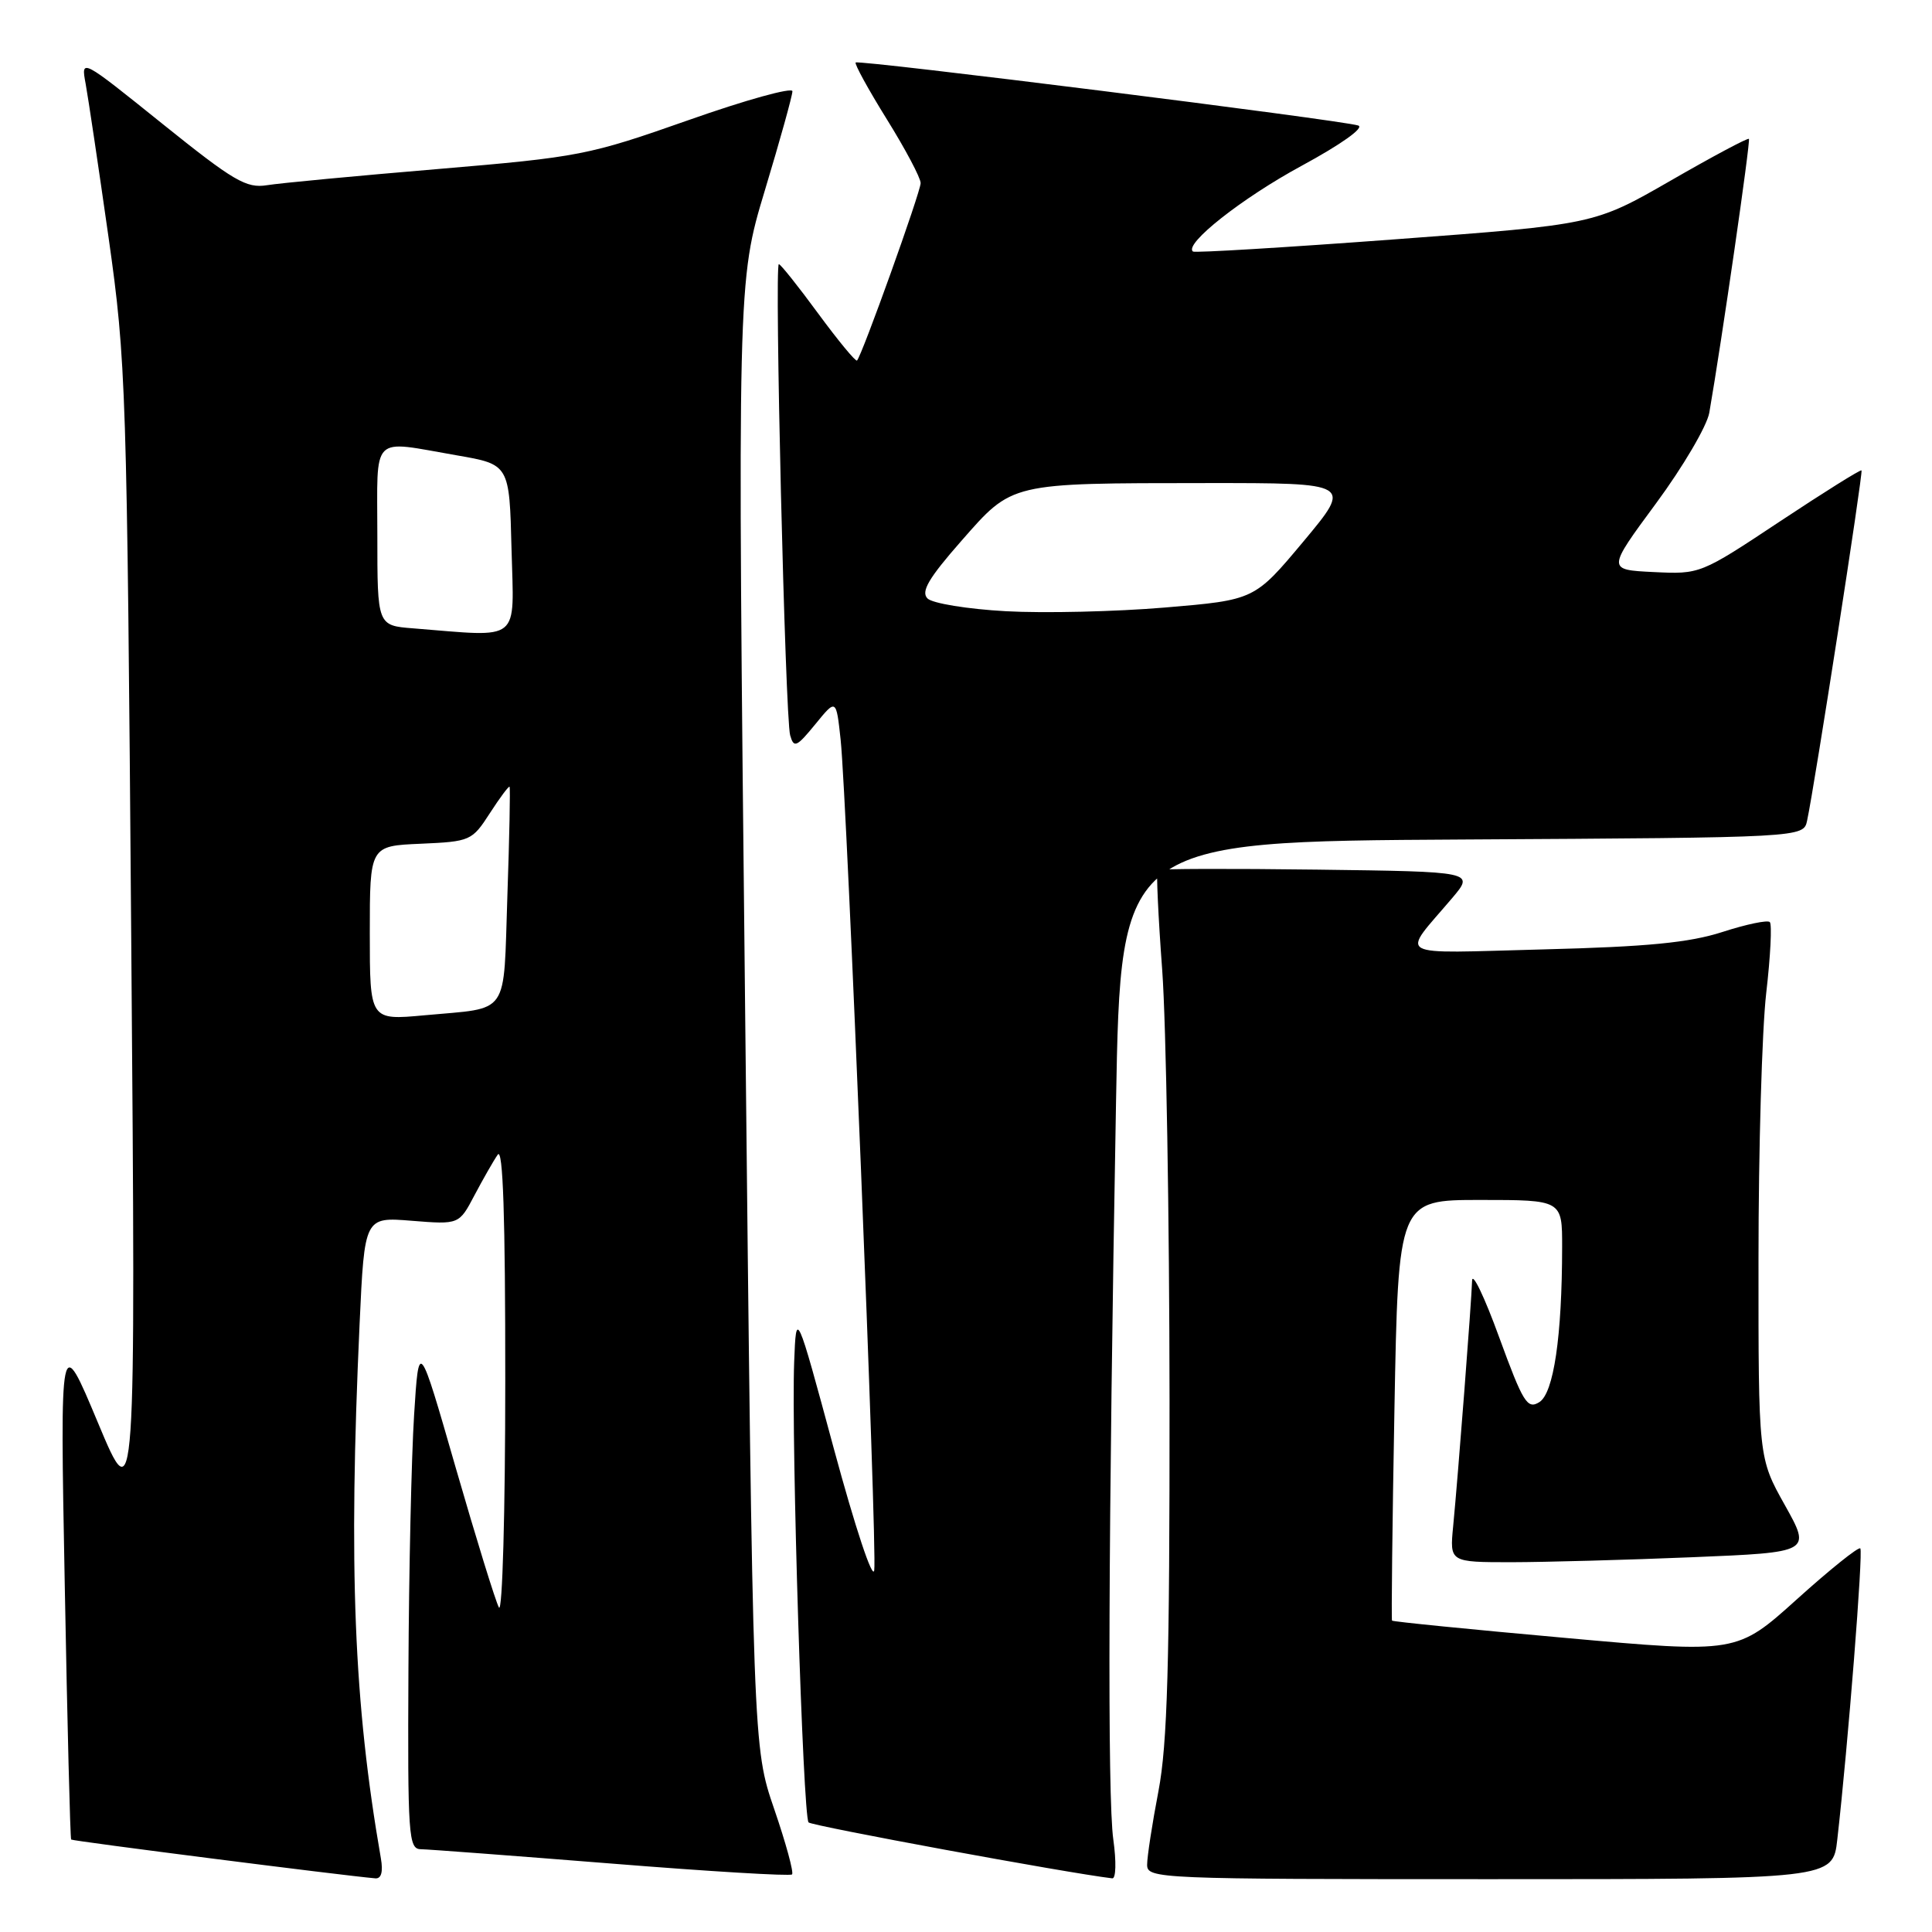 <?xml version="1.0" encoding="UTF-8" standalone="no"?>
<!DOCTYPE svg PUBLIC "-//W3C//DTD SVG 1.1//EN" "http://www.w3.org/Graphics/SVG/1.1/DTD/svg11.dtd" >
<svg xmlns="http://www.w3.org/2000/svg" xmlns:xlink="http://www.w3.org/1999/xlink" version="1.1" viewBox="0 0 256 256">
 <g >
 <path fill="currentColor"
d=" M 50.47 246.25 C 46.88 225.60 46.17 207.79 47.65 175.38 C 48.30 161.25 48.30 161.25 54.56 161.76 C 60.83 162.26 60.83 162.26 62.87 158.38 C 64.00 156.25 65.38 153.82 65.95 153.00 C 66.65 151.96 66.96 161.21 66.95 183.00 C 66.95 200.32 66.57 213.82 66.11 213.00 C 65.66 212.18 63.09 203.85 60.39 194.50 C 55.50 177.50 55.50 177.50 54.87 187.50 C 54.52 193.00 54.18 208.19 54.12 221.25 C 54.01 243.24 54.13 245.00 55.75 245.03 C 56.71 245.04 68.07 245.90 81.00 246.93 C 93.93 247.97 104.70 248.62 104.95 248.37 C 105.20 248.13 104.14 244.23 102.59 239.72 C 99.77 231.50 99.77 231.50 98.74 134.41 C 97.70 37.33 97.70 37.33 101.35 25.22 C 103.36 18.57 105.00 12.66 105.00 12.09 C 105.00 11.53 98.81 13.24 91.25 15.91 C 77.98 20.58 76.81 20.81 58.00 22.40 C 47.27 23.30 37.10 24.26 35.38 24.54 C 32.64 24.98 30.97 24.00 21.49 16.38 C 10.72 7.72 10.72 7.72 11.35 11.11 C 11.69 12.97 13.06 22.15 14.39 31.50 C 16.71 47.88 16.82 51.27 17.39 124.50 C 17.99 200.50 17.99 200.50 12.97 188.50 C 7.95 176.50 7.95 176.50 8.58 210.00 C 8.92 228.43 9.30 243.61 9.43 243.75 C 9.62 243.95 45.27 248.50 49.73 248.89 C 50.52 248.96 50.78 248.04 50.47 246.25 Z  M 147.52 243.75 C 146.73 238.18 146.86 202.68 147.88 146.00 C 148.50 111.50 148.50 111.50 193.73 111.24 C 238.97 110.98 238.97 110.98 239.45 108.74 C 240.42 104.27 246.90 62.56 246.66 62.33 C 246.53 62.19 241.66 65.24 235.85 69.09 C 225.32 76.08 225.26 76.10 219.11 75.80 C 212.94 75.50 212.94 75.50 219.44 66.69 C 223.01 61.85 226.18 56.45 226.49 54.69 C 228.12 45.33 231.98 18.64 231.74 18.40 C 231.58 18.25 226.91 20.74 221.36 23.94 C 211.25 29.75 211.25 29.75 184.88 31.71 C 170.37 32.79 158.31 33.52 158.07 33.33 C 156.85 32.34 164.57 26.25 172.47 21.97 C 177.71 19.13 180.83 16.91 179.97 16.63 C 177.76 15.91 113.78 7.89 113.38 8.28 C 113.20 8.47 115.06 11.86 117.52 15.82 C 119.98 19.78 121.99 23.57 121.99 24.26 C 121.98 25.46 114.21 47.12 113.56 47.77 C 113.38 47.95 111.07 45.15 108.42 41.55 C 105.78 37.95 103.43 35.00 103.20 35.00 C 102.60 35.00 104.04 95.12 104.70 97.43 C 105.19 99.16 105.55 99.00 108.03 95.97 C 110.80 92.57 110.80 92.57 111.39 98.03 C 112.23 105.95 116.25 205.18 115.84 208.07 C 115.65 209.44 113.32 202.42 110.50 192.00 C 105.50 173.50 105.50 173.50 105.23 180.50 C 104.84 190.91 106.40 240.73 107.14 241.48 C 107.62 241.95 141.33 248.17 147.38 248.89 C 147.87 248.95 147.93 246.67 147.52 243.75 Z  M 243.45 243.75 C 244.88 231.18 246.90 205.57 246.50 205.17 C 246.26 204.93 242.48 207.96 238.10 211.91 C 230.14 219.08 230.14 219.08 207.40 217.03 C 194.89 215.91 184.56 214.88 184.45 214.74 C 184.35 214.61 184.49 202.01 184.77 186.75 C 185.28 159.00 185.28 159.00 196.14 159.00 C 207.00 159.00 207.00 159.00 206.99 165.25 C 206.98 177.10 205.87 184.60 203.97 185.79 C 202.38 186.78 201.82 185.87 198.65 177.20 C 196.71 171.86 195.09 168.49 195.06 169.70 C 194.99 172.33 193.20 195.55 192.55 202.25 C 192.09 207.00 192.09 207.00 200.30 207.00 C 204.81 206.99 215.59 206.70 224.25 206.34 C 240.00 205.69 240.00 205.69 236.50 199.43 C 233.00 193.18 233.00 193.18 233.01 166.84 C 233.01 152.35 233.47 136.50 234.03 131.61 C 234.60 126.72 234.81 122.48 234.51 122.18 C 234.22 121.88 231.39 122.47 228.24 123.49 C 223.84 124.91 218.29 125.45 204.52 125.80 C 184.31 126.32 185.60 127.04 192.42 119.00 C 195.38 115.50 195.38 115.50 174.54 115.23 C 163.08 115.08 153.56 115.11 153.38 115.29 C 153.20 115.47 153.47 121.44 154.00 128.56 C 154.52 135.68 154.95 161.30 154.97 185.50 C 154.99 220.55 154.69 231.09 153.50 237.34 C 152.67 241.65 152.00 246.04 152.00 247.09 C 152.00 248.94 153.36 249.00 197.43 249.00 C 242.86 249.00 242.86 249.00 243.45 243.75 Z  M 49.00 123.65 C 49.00 112.09 49.00 112.09 55.75 111.80 C 62.32 111.51 62.55 111.41 64.91 107.75 C 66.24 105.69 67.42 104.11 67.52 104.25 C 67.63 104.39 67.50 110.90 67.23 118.72 C 66.68 134.89 67.67 133.47 56.25 134.53 C 49.00 135.20 49.00 135.20 49.00 123.65 Z  M 54.75 83.26 C 50.00 82.89 50.00 82.89 50.00 70.95 C 50.00 57.32 48.98 58.34 60.50 60.33 C 67.50 61.54 67.50 61.54 67.78 72.77 C 68.10 85.30 69.21 84.41 54.75 83.26 Z  M 133.29 80.99 C 128.22 80.71 123.55 79.95 122.90 79.30 C 122.00 78.40 123.04 76.62 127.37 71.69 C 134.21 63.90 133.68 64.03 159.84 64.01 C 179.18 64.00 179.18 64.00 172.71 71.75 C 166.23 79.50 166.23 79.50 154.37 80.50 C 147.84 81.05 138.35 81.27 133.29 80.99 Z "/>
</g>
</svg>